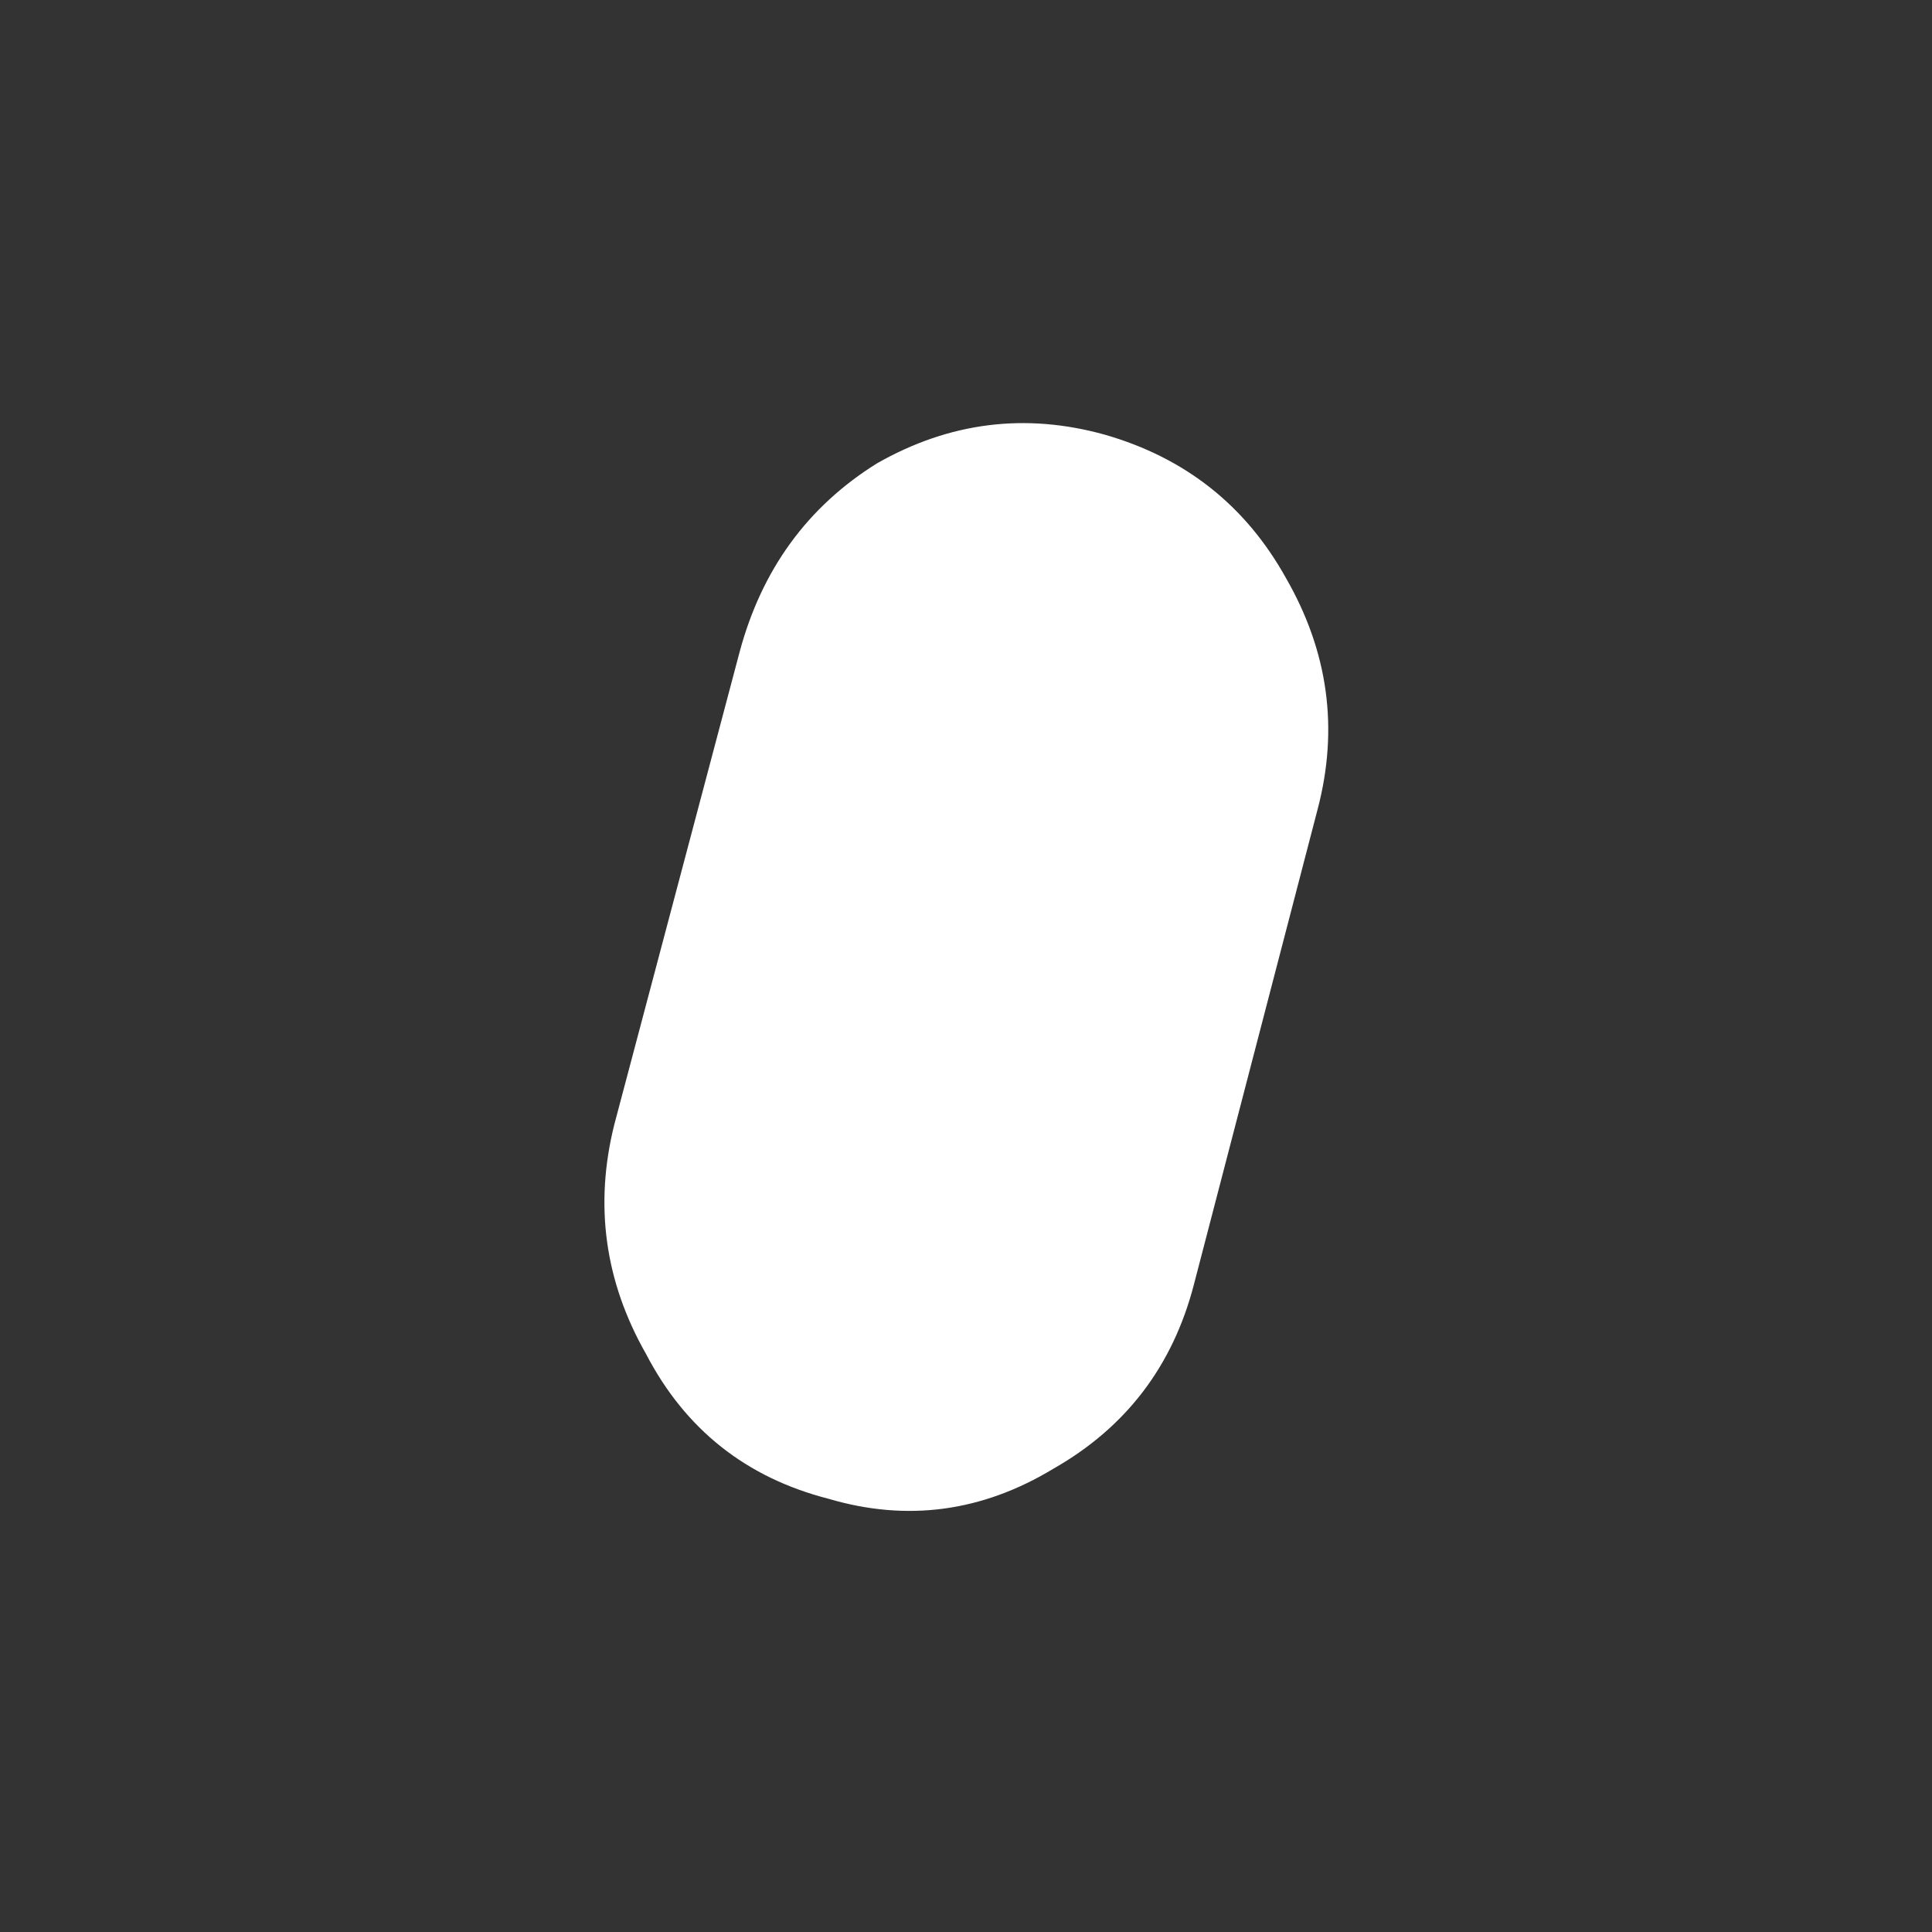 <svg width="64" height="64" xmlns="http://www.w3.org/2000/svg" xmlns:xlink="http://www.w3.org/1999/xlink">
  <rect width="100%" height="100%" fill="#333333" stroke="none"/>
  <defs/>
  <g>
    <path stroke="none" fill="#FFFFFF" d="M36.6 14.4 Q40.6 15.55 42.6 19.15 44.7 22.8 43.65 26.8 L39.55 42.55 Q38.5 46.6 34.9 48.65 31.35 50.8 27.45 49.65 23.35 48.6 21.4 44.85 19.35 41.25 20.35 37.25 L24.5 21.6 Q25.6 17.5 29.05 15.35 32.65 13.3 36.6 14.4"/>
  </g>
</svg>
